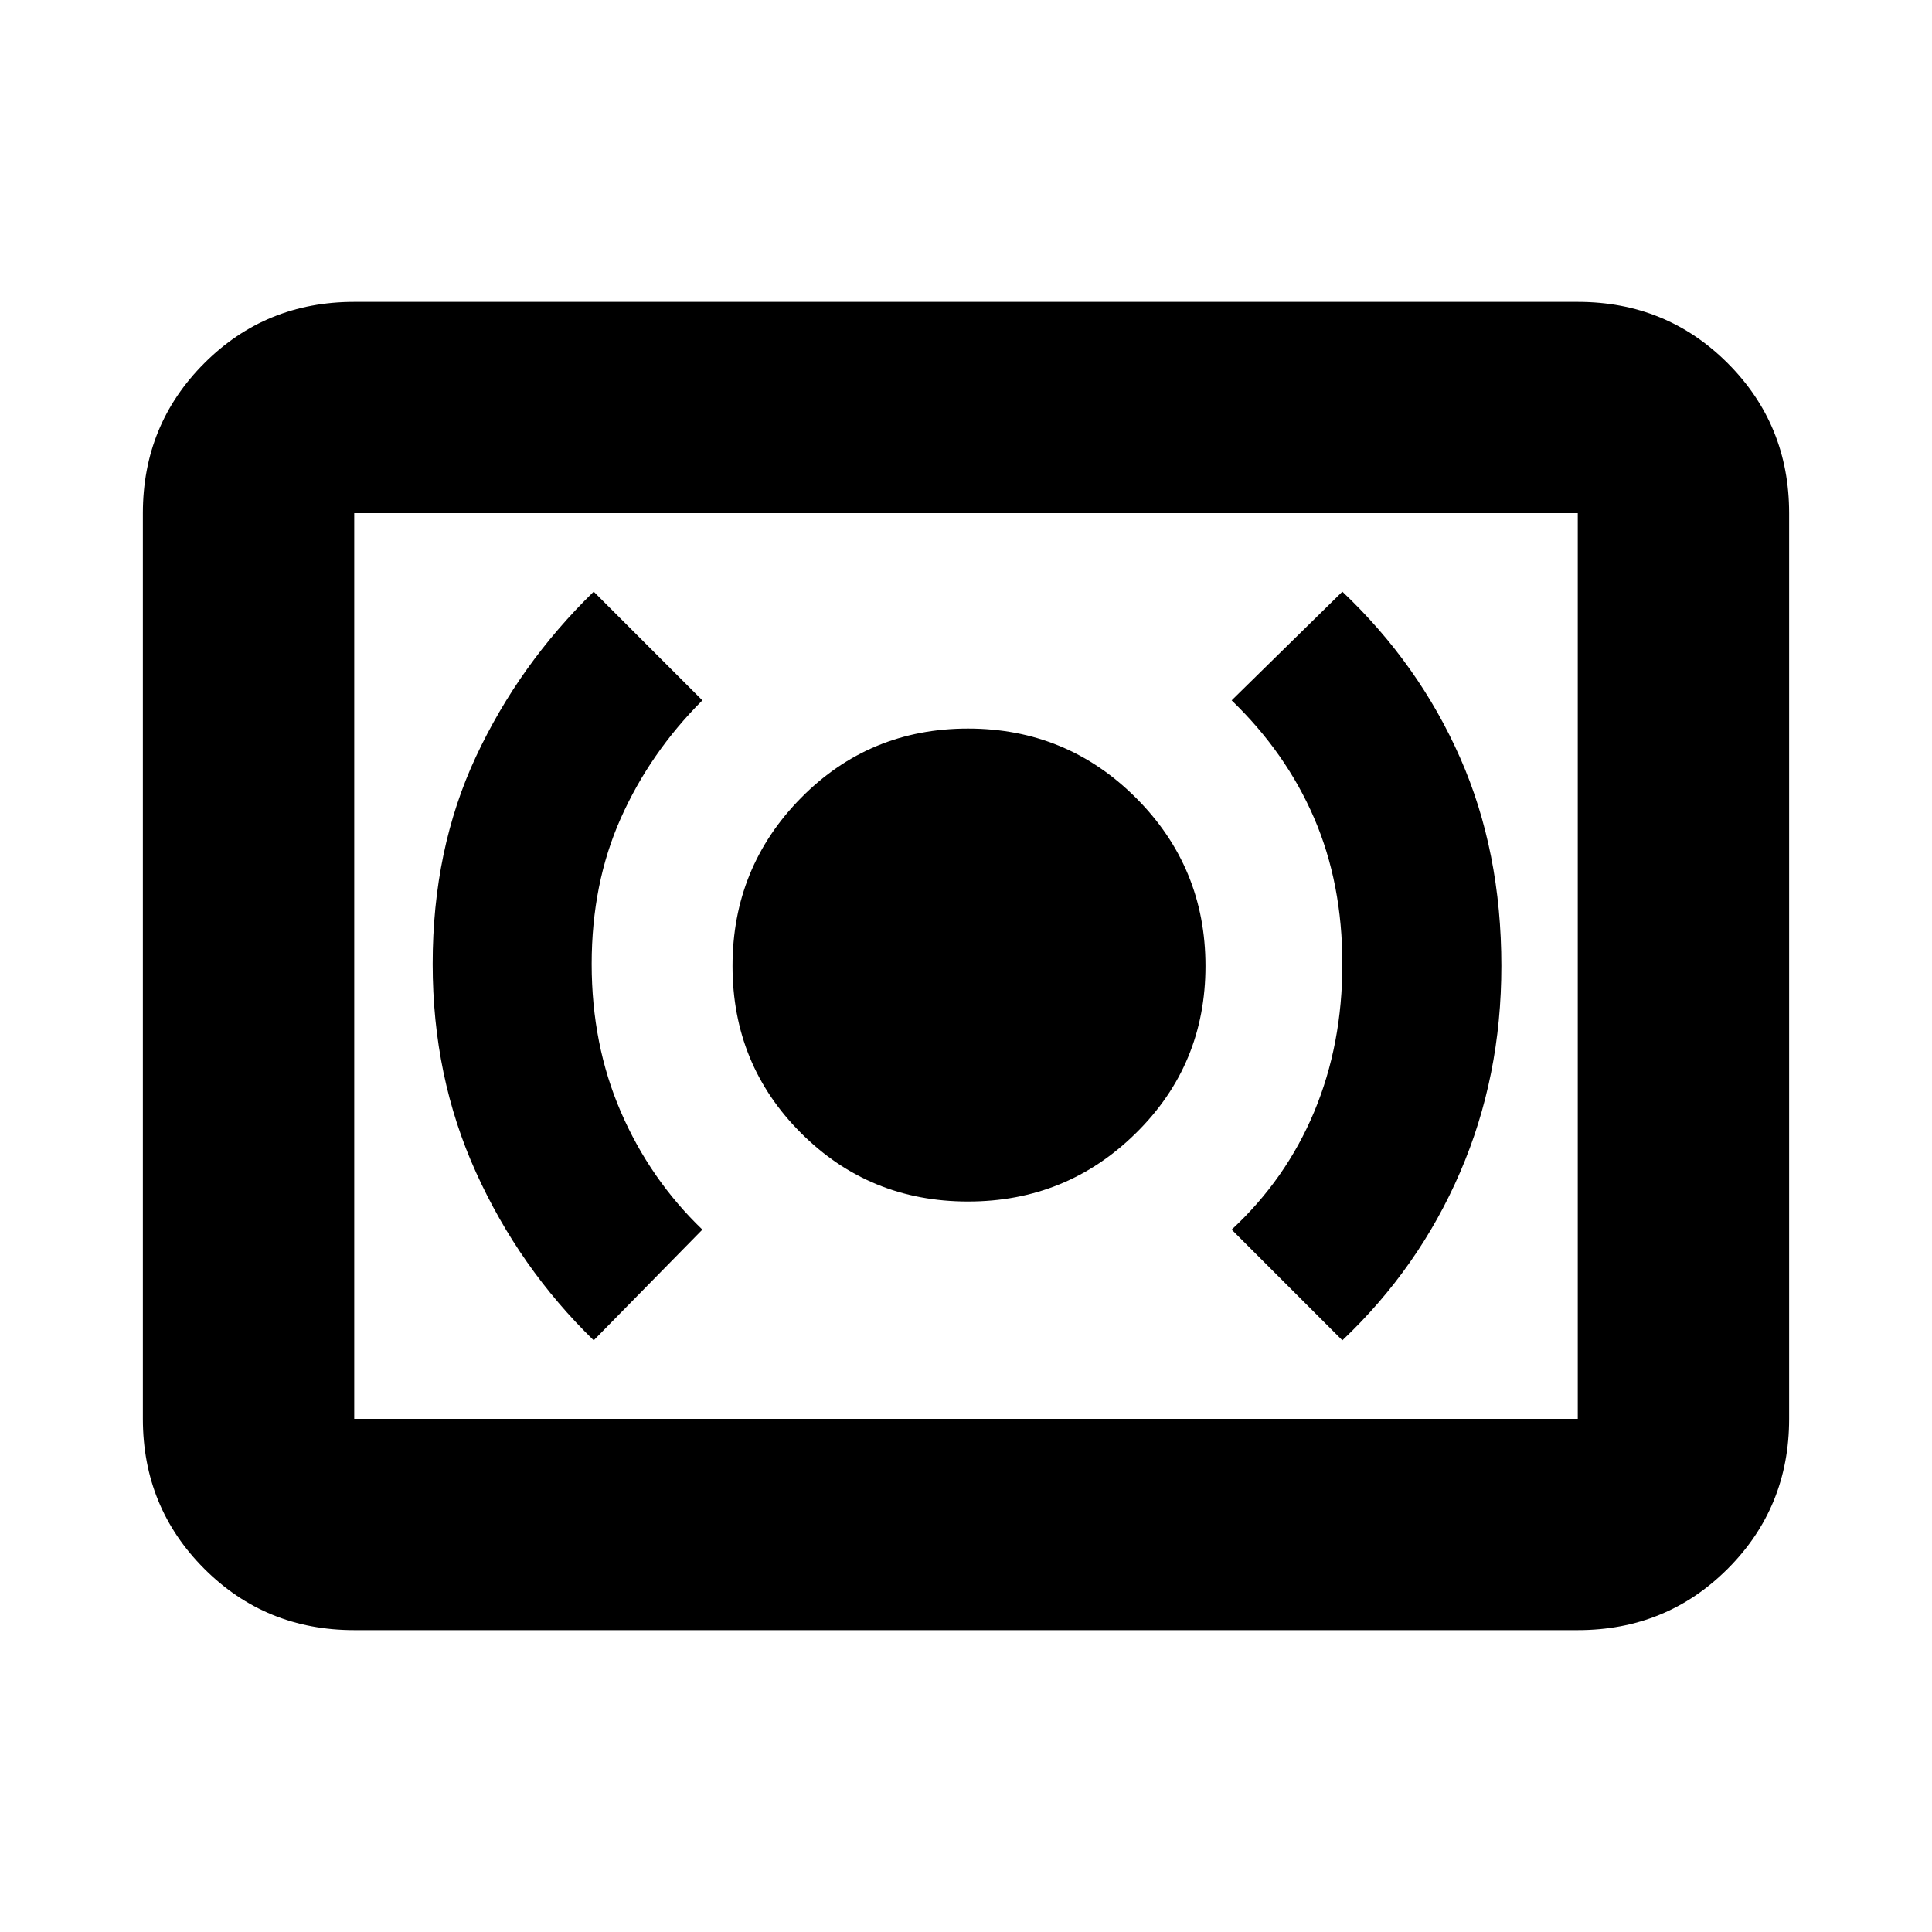 <svg xmlns="http://www.w3.org/2000/svg" height="20" width="20"><path d="M10.021 12.438q1.021 0 1.739-.709.719-.708.719-1.729 0-1.021-.719-1.74-.718-.718-1.739-.718-1.021 0-1.729.718-.709.719-.709 1.74t.709 1.729q.708.709 1.729.709Zm3.875 1.437q.792-.75 1.219-1.74.427-.989.427-2.135 0-1.188-.427-2.156-.427-.969-1.219-1.719L12.75 7.25q.562.542.854 1.219.292.677.292 1.51t-.292 1.531q-.292.698-.854 1.219Zm-7.75 0 1.125-1.146q-.542-.521-.844-1.219-.302-.698-.302-1.531t.302-1.51q.302-.677.844-1.219L6.146 6.125q-.771.75-1.219 1.708-.448.959-.448 2.146 0 1.167.448 2.156.448.99 1.219 1.74Zm-2.479 3q-.917 0-1.552-.635-.636-.636-.636-1.552V5.312q0-.916.636-1.552.635-.635 1.552-.635h12.666q.917 0 1.552.635.636.636.636 1.552v9.376q0 .916-.636 1.552-.635.635-1.552.635Zm0-2.187V5.312v9.376Zm0 0h12.666V5.312H3.667v9.376Z"/></svg>